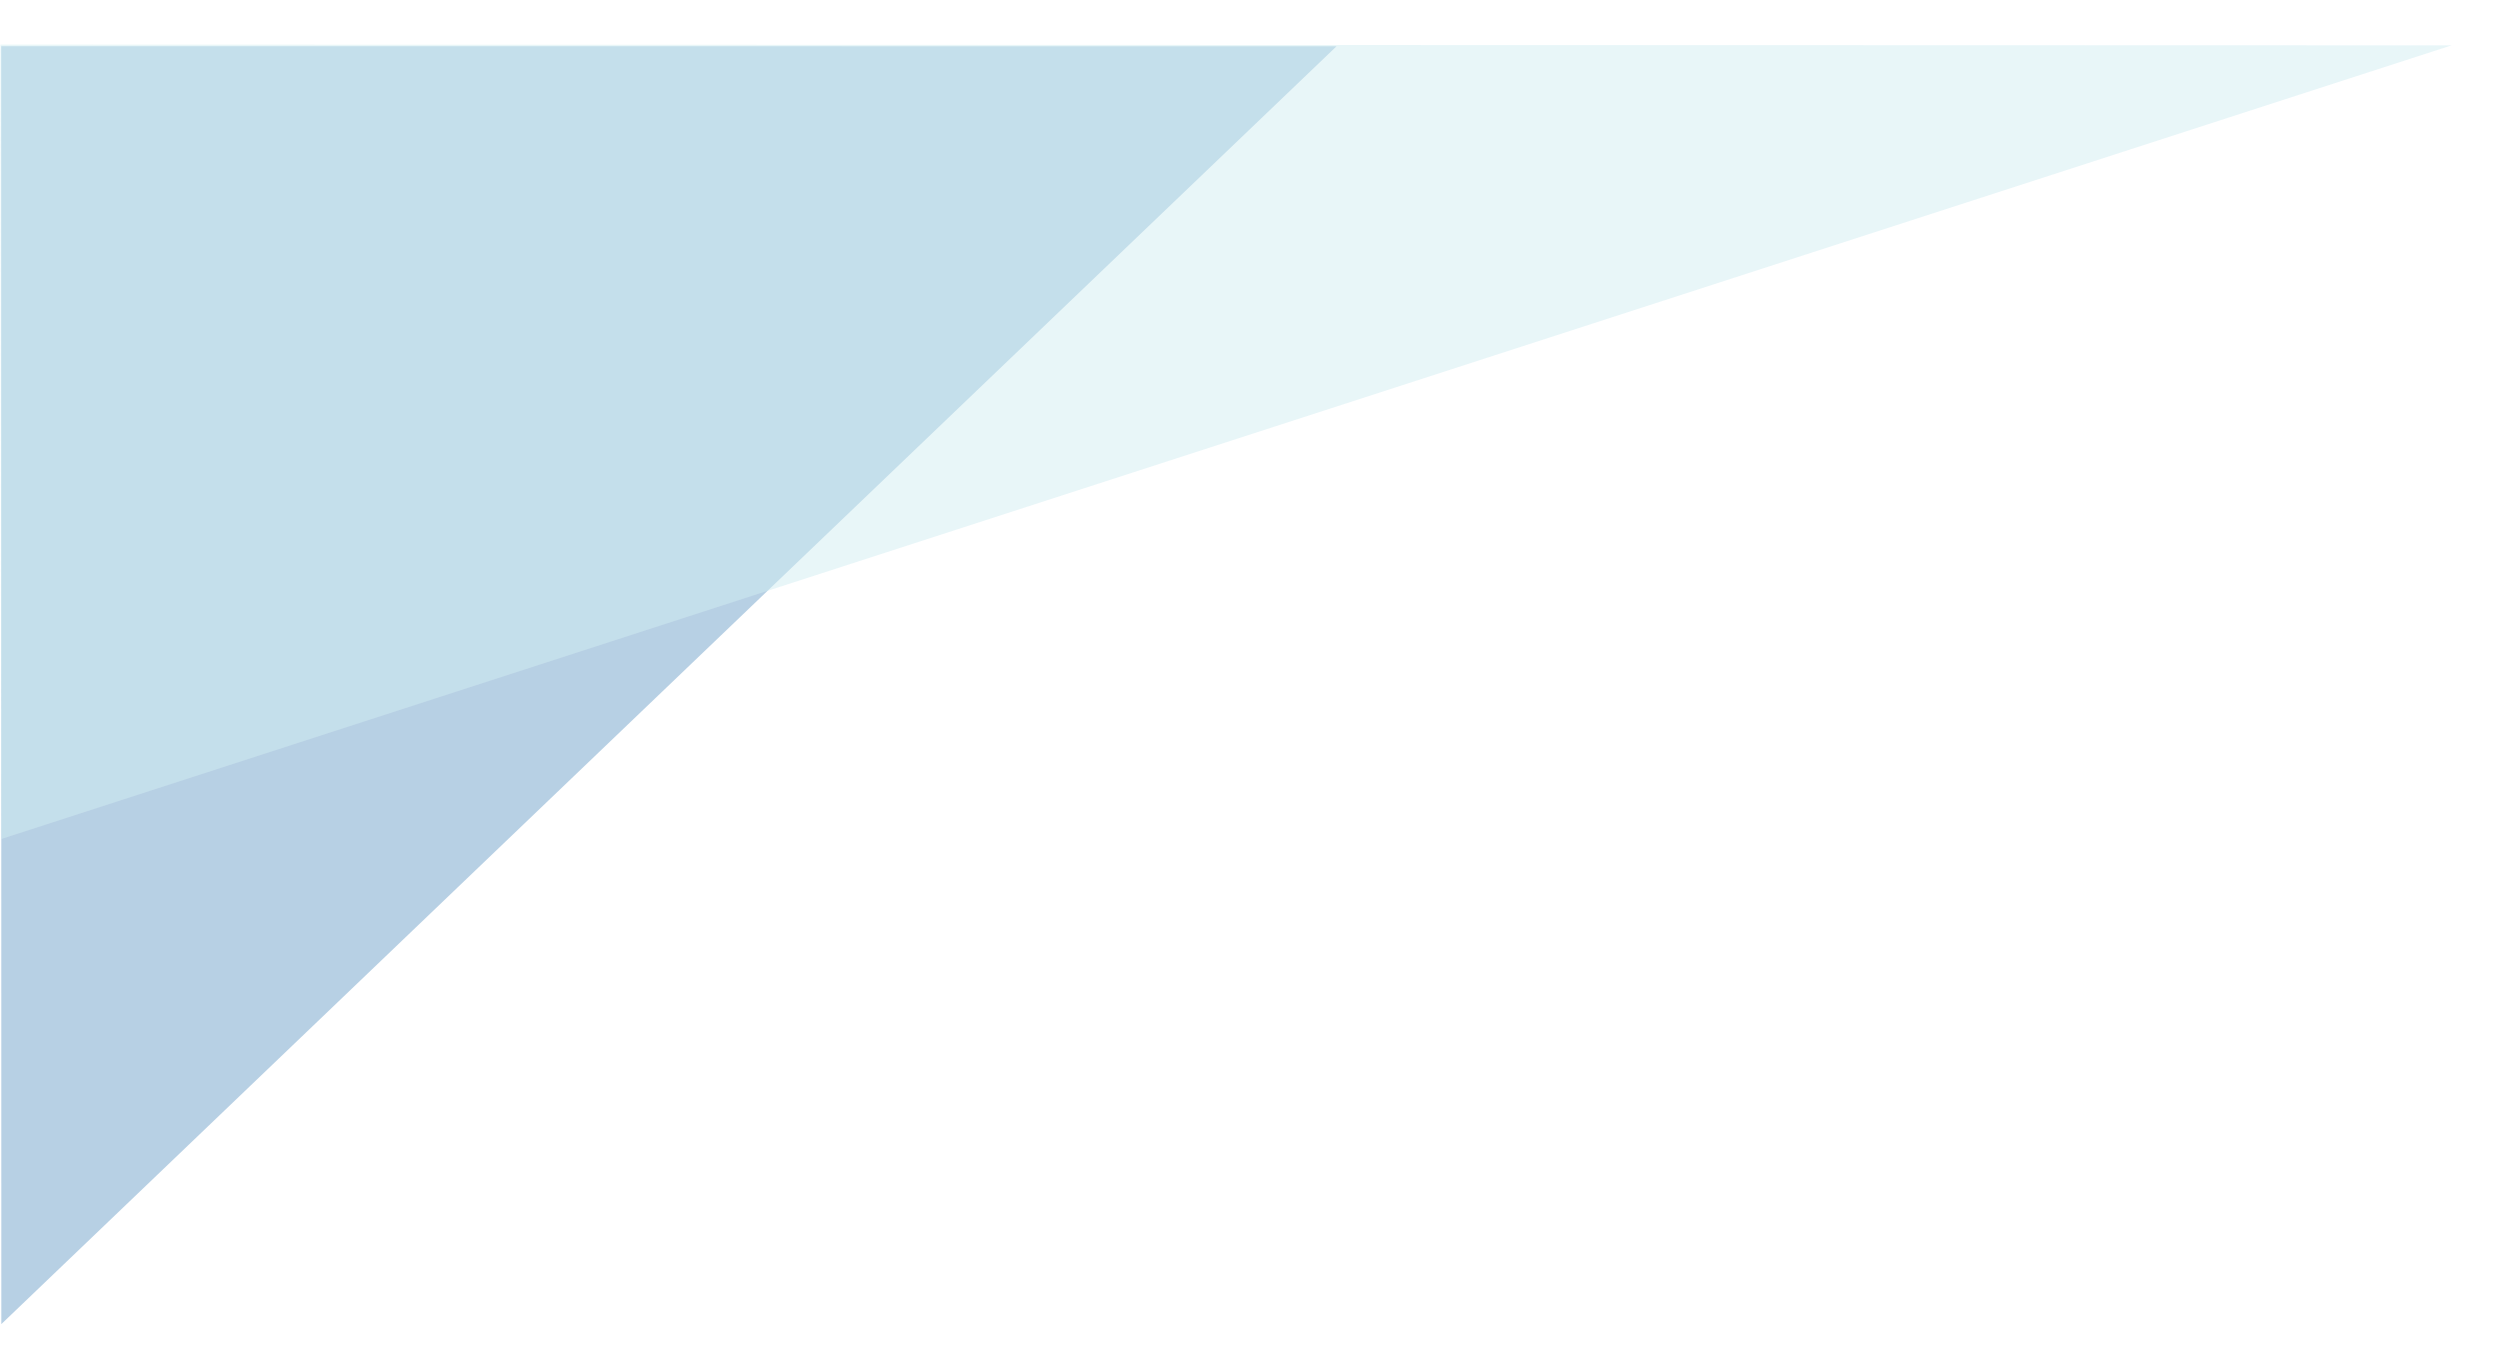 <svg width="329" height="179" viewBox="0 0 329 179" fill="none" xmlns="http://www.w3.org/2000/svg">
<g opacity="0.5" filter="url(#filter0_dd_1194_808)">
<path d="M175.891 0.089L0.174 168.254L0.16 0.076L175.891 0.089Z" fill="#70A1C9"/>
</g>
<g opacity="0.5" filter="url(#filter1_dd_1194_808)">
<path d="M322.636 -0.033L0.16 104.417L0.054 -0.13L322.636 -0.033Z" fill="#D1EDF1"/>
</g>
<defs>
<filter id="filter0_dd_1194_808" x="-5.84" y="-1.923" width="187.731" height="180.177" filterUnits="userSpaceOnUse" color-interpolation-filters="sRGB">
<feFlood flood-opacity="0" result="BackgroundImageFix"/>
<feColorMatrix in="SourceAlpha" type="matrix" values="0 0 0 0 0 0 0 0 0 0 0 0 0 0 0 0 0 0 127 0" result="hardAlpha"/>
<feMorphology radius="2" operator="erode" in="SourceAlpha" result="effect1_dropShadow_1194_808"/>
<feOffset dy="4"/>
<feGaussianBlur stdDeviation="4"/>
<feComposite in2="hardAlpha" operator="out"/>
<feColorMatrix type="matrix" values="0 0 0 0 0.063 0 0 0 0 0.094 0 0 0 0 0.157 0 0 0 0.1 0"/>
<feBlend mode="normal" in2="BackgroundImageFix" result="effect1_dropShadow_1194_808"/>
<feColorMatrix in="SourceAlpha" type="matrix" values="0 0 0 0 0 0 0 0 0 0 0 0 0 0 0 0 0 0 127 0" result="hardAlpha"/>
<feMorphology radius="2" operator="erode" in="SourceAlpha" result="effect2_dropShadow_1194_808"/>
<feOffset dy="2"/>
<feGaussianBlur stdDeviation="2"/>
<feComposite in2="hardAlpha" operator="out"/>
<feColorMatrix type="matrix" values="0 0 0 0 0.063 0 0 0 0 0.094 0 0 0 0 0.157 0 0 0 0.06 0"/>
<feBlend mode="normal" in2="effect1_dropShadow_1194_808" result="effect2_dropShadow_1194_808"/>
<feBlend mode="normal" in="SourceGraphic" in2="effect2_dropShadow_1194_808" result="shape"/>
</filter>
<filter id="filter1_dd_1194_808" x="-5.947" y="-2.13" width="334.583" height="116.546" filterUnits="userSpaceOnUse" color-interpolation-filters="sRGB">
<feFlood flood-opacity="0" result="BackgroundImageFix"/>
<feColorMatrix in="SourceAlpha" type="matrix" values="0 0 0 0 0 0 0 0 0 0 0 0 0 0 0 0 0 0 127 0" result="hardAlpha"/>
<feMorphology radius="2" operator="erode" in="SourceAlpha" result="effect1_dropShadow_1194_808"/>
<feOffset dy="4"/>
<feGaussianBlur stdDeviation="4"/>
<feComposite in2="hardAlpha" operator="out"/>
<feColorMatrix type="matrix" values="0 0 0 0 0.063 0 0 0 0 0.094 0 0 0 0 0.157 0 0 0 0.1 0"/>
<feBlend mode="normal" in2="BackgroundImageFix" result="effect1_dropShadow_1194_808"/>
<feColorMatrix in="SourceAlpha" type="matrix" values="0 0 0 0 0 0 0 0 0 0 0 0 0 0 0 0 0 0 127 0" result="hardAlpha"/>
<feMorphology radius="2" operator="erode" in="SourceAlpha" result="effect2_dropShadow_1194_808"/>
<feOffset dy="2"/>
<feGaussianBlur stdDeviation="2"/>
<feComposite in2="hardAlpha" operator="out"/>
<feColorMatrix type="matrix" values="0 0 0 0 0.063 0 0 0 0 0.094 0 0 0 0 0.157 0 0 0 0.06 0"/>
<feBlend mode="normal" in2="effect1_dropShadow_1194_808" result="effect2_dropShadow_1194_808"/>
<feBlend mode="normal" in="SourceGraphic" in2="effect2_dropShadow_1194_808" result="shape"/>
</filter>
</defs>
</svg>
